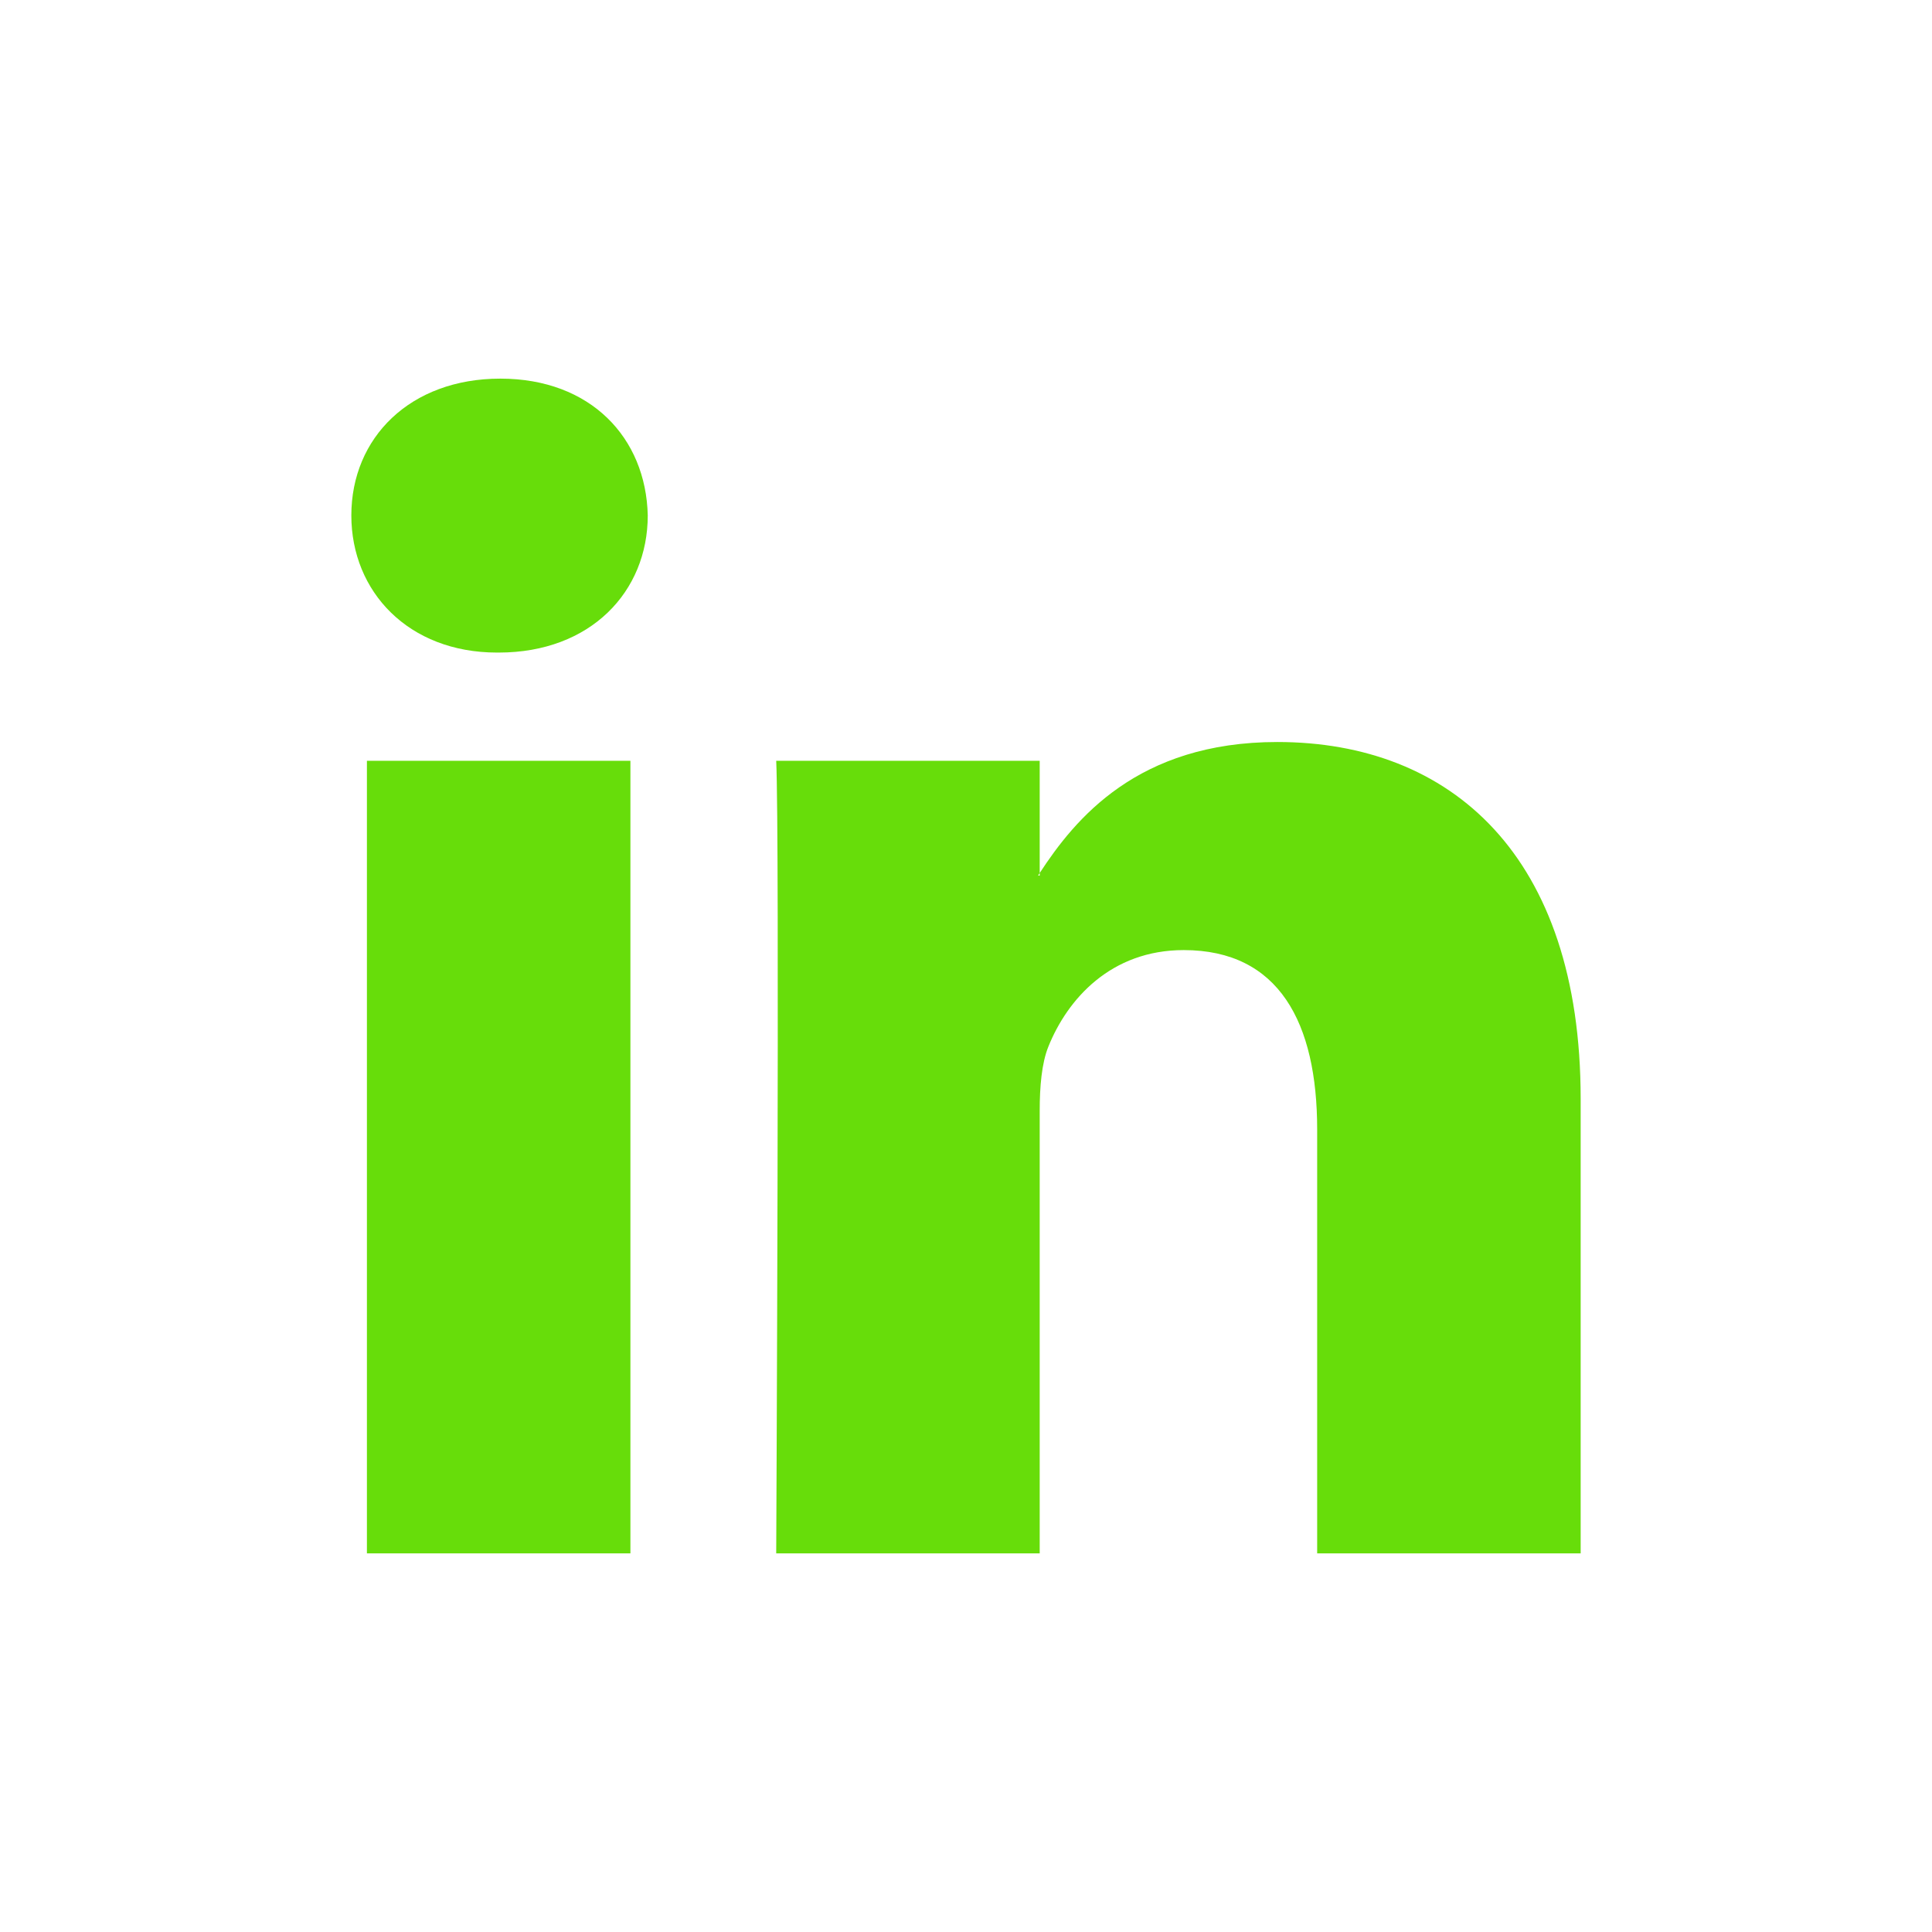 <?xml version="1.0" encoding="UTF-8"?>
<svg xmlns="http://www.w3.org/2000/svg" xmlns:xlink="http://www.w3.org/1999/xlink" width="47px" height="47px" viewBox="0 0 47 47" version="1.1">
<g id="surface1">
<path style=" stroke:none;fill-rule:nonzero;fill:rgb(40.392%,86.667%,3.922%);fill-opacity:1;" d="M 12.09 15.875 L 12.133 15.875 C 14.367 15.875 15.758 14.395 15.758 12.539 C 15.715 10.648 14.367 9.211 12.172 9.211 C 9.977 9.211 8.547 10.648 8.547 12.539 C 8.547 14.395 9.938 15.875 12.09 15.875 Z M 12.09 15.875 "/>
<path style=" stroke:none;fill-rule:nonzero;fill:rgb(40.392%,86.667%,3.922%);fill-opacity:1;" d="M 25.293 37.789 L 25.293 27.02 C 25.293 26.441 25.34 25.867 25.504 25.461 C 25.969 24.305 27.023 23.113 28.797 23.113 C 31.117 23.113 32.043 24.883 32.043 27.477 L 32.043 37.789 L 38.453 37.789 L 38.453 26.73 C 38.453 20.809 35.293 18.051 31.074 18.051 C 27.668 18.051 26.148 19.93 25.293 21.238 L 25.293 21.301 L 25.254 21.301 C 25.262 21.281 25.281 21.262 25.293 21.238 L 25.293 18.508 L 18.883 18.508 C 18.969 20.316 18.883 37.789 18.883 37.789 Z M 25.293 37.789 "/>
<path style=" stroke:none;fill-rule:nonzero;fill:rgb(40.392%,86.667%,3.922%);fill-opacity:1;" d="M 8.926 18.508 L 15.336 18.508 L 15.336 37.789 L 8.926 37.789 Z M 8.926 18.508 "/>
</g>
</svg>
